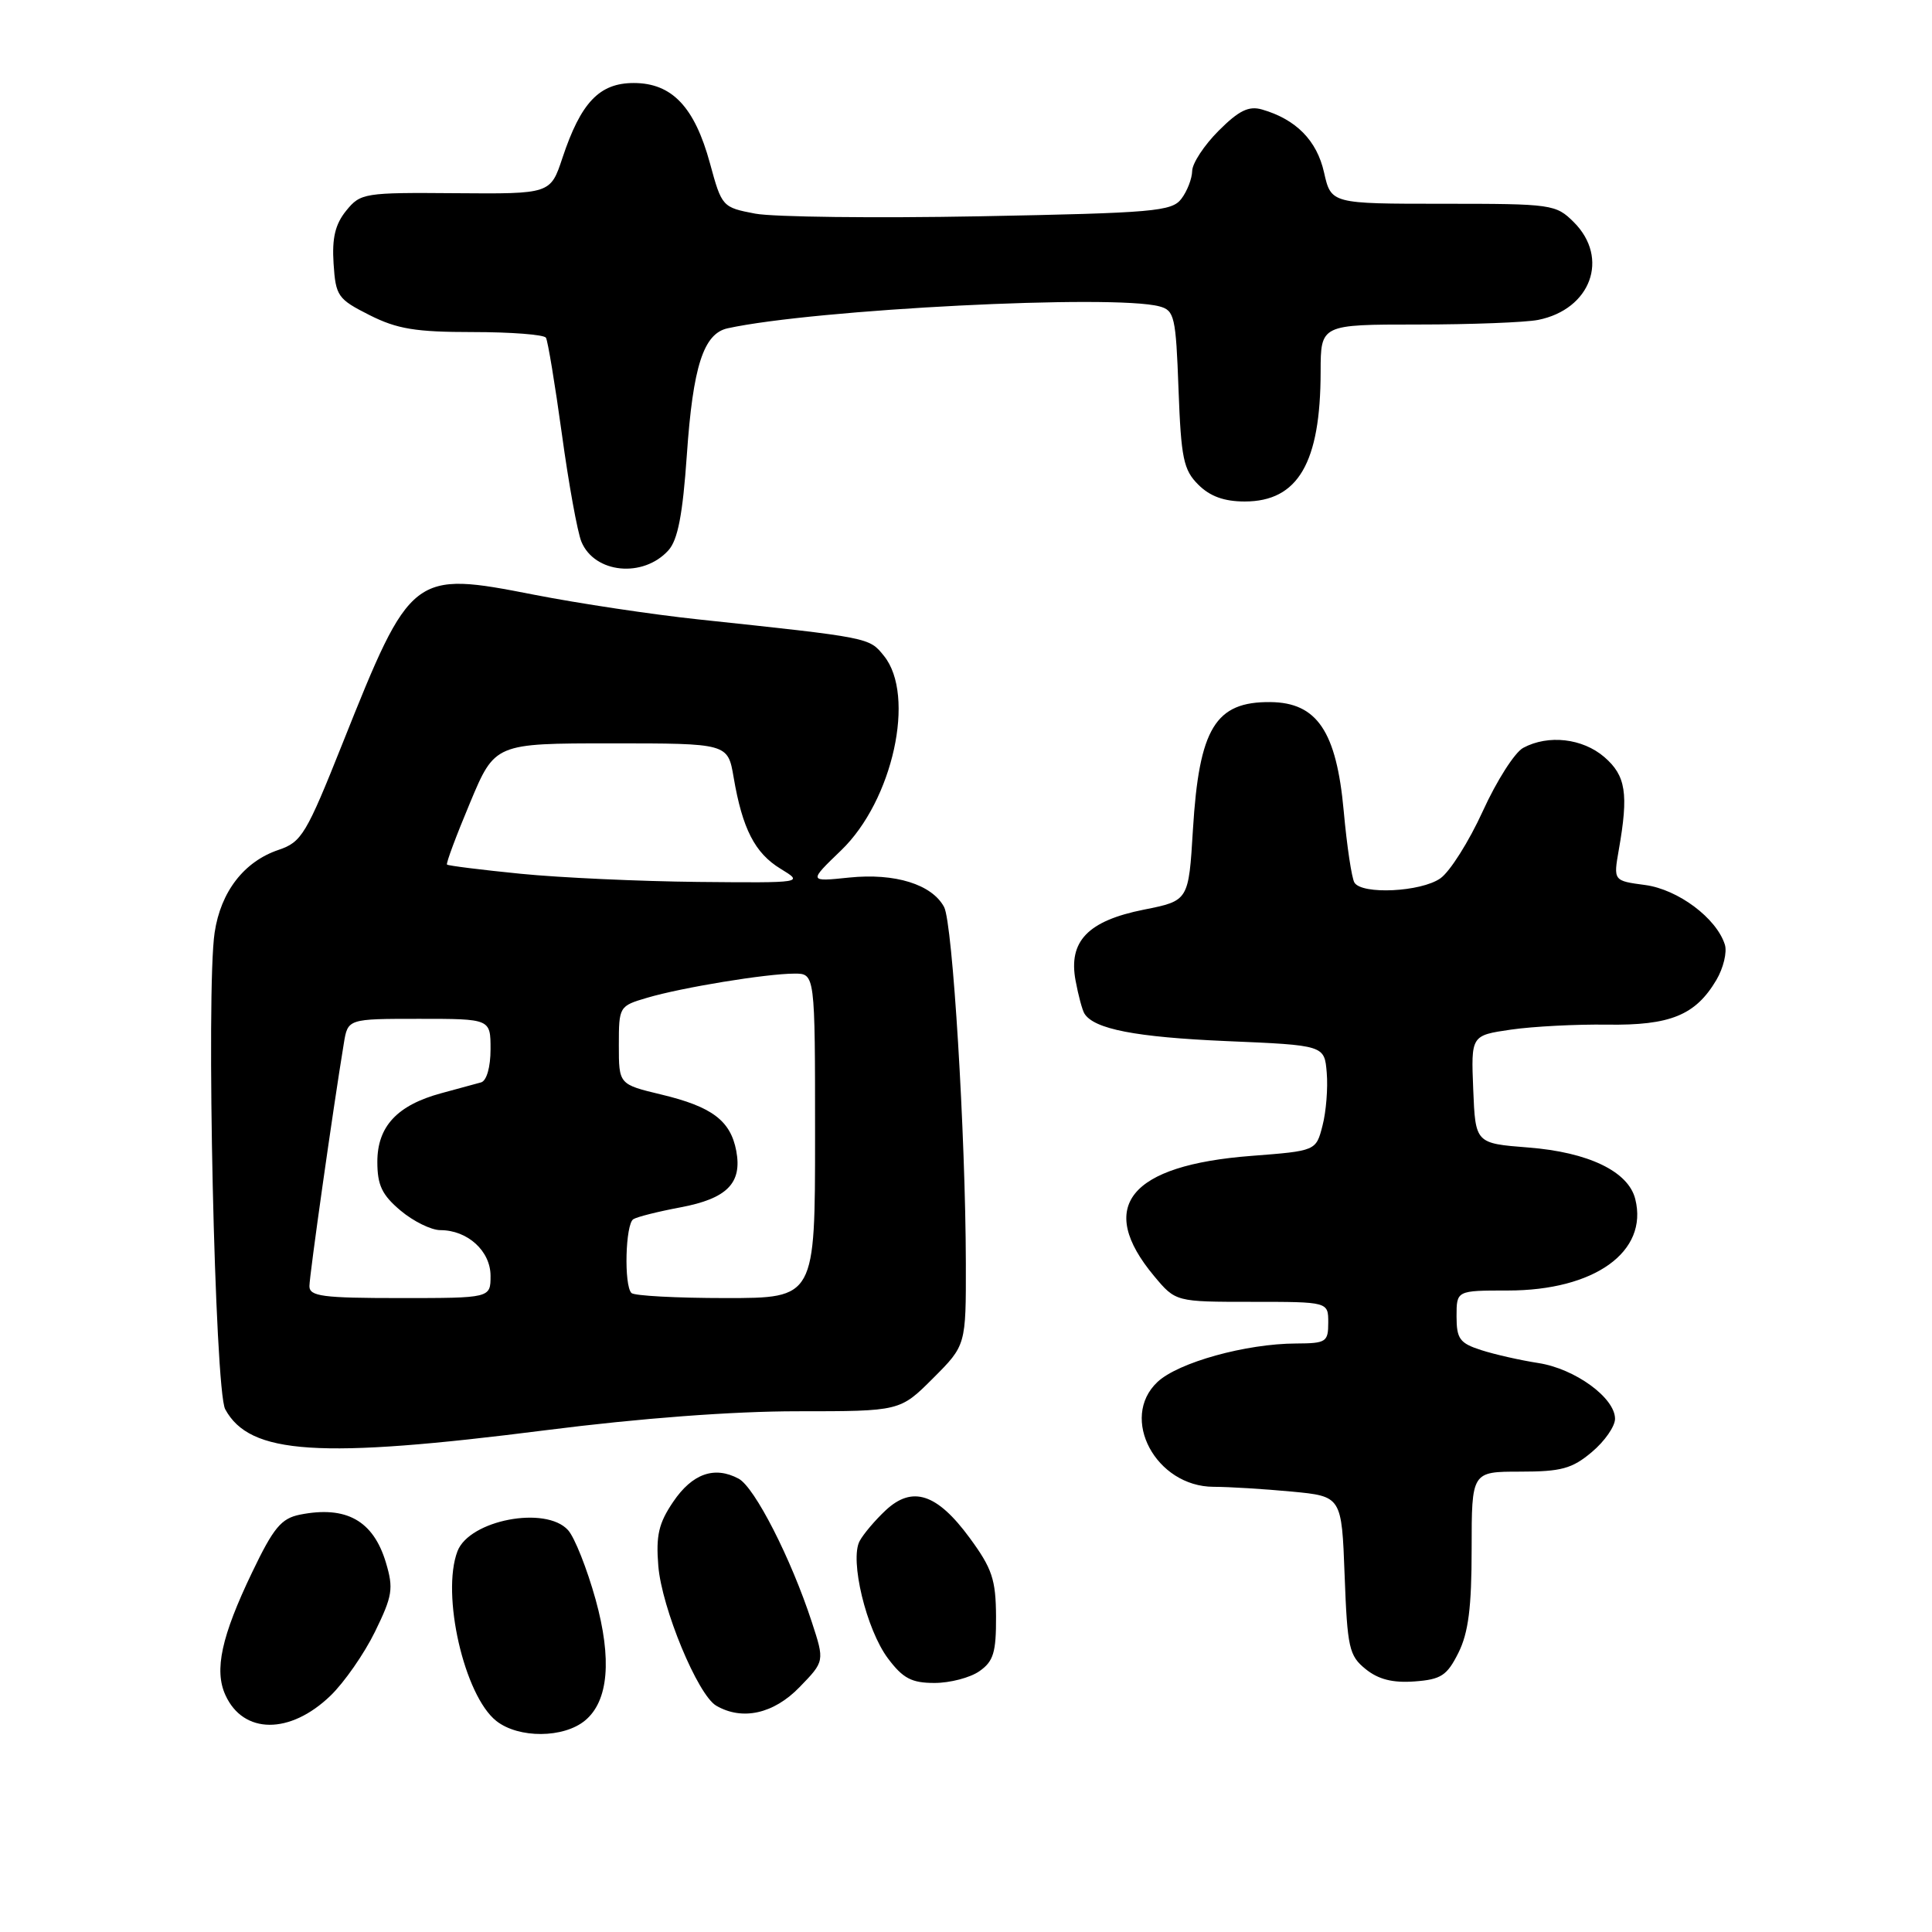 <?xml version="1.0" encoding="UTF-8" standalone="no"?>
<!DOCTYPE svg PUBLIC "-//W3C//DTD SVG 1.1//EN" "http://www.w3.org/Graphics/SVG/1.1/DTD/svg11.dtd" >
<svg xmlns="http://www.w3.org/2000/svg" xmlns:xlink="http://www.w3.org/1999/xlink" version="1.1" viewBox="0 0 256 256">
 <g >
 <path fill="currentColor"
d=" M 77.53 227.97 C 80.63 225.40 81.11 219.86 78.92 211.94 C 77.78 207.85 76.14 203.71 75.27 202.75 C 72.32 199.48 62.21 201.41 60.62 205.54 C 58.44 211.24 61.51 224.68 65.77 228.04 C 68.73 230.37 74.69 230.33 77.53 227.97 Z  M 43.79 224.69 C 45.60 222.95 48.26 219.13 49.69 216.21 C 52.01 211.46 52.16 210.49 51.14 207.07 C 49.47 201.48 45.87 199.48 39.74 200.70 C 37.26 201.20 36.24 202.43 33.40 208.36 C 29.34 216.82 28.36 221.31 29.87 224.61 C 32.24 229.82 38.43 229.86 43.79 224.69 Z  M 105.94 223.56 C 109.27 220.13 109.27 220.13 107.57 214.93 C 104.82 206.51 100.00 197.07 97.87 195.93 C 94.67 194.22 91.73 195.26 89.20 199.00 C 87.28 201.83 86.90 203.46 87.23 207.50 C 87.69 213.09 92.45 224.57 94.90 226.01 C 98.35 228.02 102.51 227.10 105.94 223.56 Z  M 129.78 221.44 C 131.64 220.14 132.00 218.96 131.98 214.19 C 131.95 209.29 131.47 207.84 128.48 203.77 C 124.16 197.89 120.89 196.82 117.35 200.13 C 115.96 201.43 114.41 203.26 113.91 204.19 C 112.56 206.68 114.79 215.93 117.66 219.75 C 119.65 222.40 120.79 223.00 123.83 223.00 C 125.88 223.00 128.56 222.30 129.78 221.44 Z  M 193.25 219.00 C 194.57 216.35 195.00 213.00 195.00 205.25 C 195.00 195.00 195.00 195.00 201.42 195.00 C 206.87 195.00 208.31 194.61 210.92 192.41 C 212.62 190.99 214.00 189.00 214.00 188.00 C 214.00 185.22 208.70 181.36 203.84 180.61 C 201.45 180.24 198.04 179.47 196.25 178.89 C 193.42 177.98 193.00 177.40 193.00 174.42 C 193.00 171.00 193.00 171.00 199.79 171.00 C 211.28 171.00 218.44 165.87 216.68 158.88 C 215.77 155.22 210.47 152.67 202.50 152.05 C 195.50 151.50 195.50 151.50 195.21 144.35 C 194.92 137.20 194.92 137.20 200.21 136.43 C 203.12 136.01 208.85 135.71 212.95 135.77 C 221.32 135.89 224.67 134.52 227.43 129.85 C 228.36 128.27 228.87 126.16 228.55 125.16 C 227.44 121.66 222.36 117.86 218.00 117.27 C 213.78 116.71 213.78 116.71 214.50 112.60 C 215.81 105.16 215.44 102.78 212.58 100.31 C 209.69 97.83 205.16 97.31 201.84 99.09 C 200.72 99.68 198.31 103.46 196.48 107.48 C 194.65 111.49 192.12 115.51 190.85 116.39 C 188.28 118.19 180.47 118.57 179.47 116.95 C 179.11 116.37 178.47 112.11 178.05 107.47 C 177.09 96.91 174.52 93.09 168.33 93.03 C 161.04 92.96 158.89 96.49 158.07 109.92 C 157.50 119.35 157.50 119.35 151.58 120.53 C 144.15 122.01 141.54 124.72 142.52 129.94 C 142.88 131.89 143.41 133.85 143.69 134.30 C 144.96 136.36 150.49 137.43 162.50 137.95 C 175.50 138.50 175.50 138.50 175.80 142.15 C 175.97 144.16 175.72 147.31 175.24 149.15 C 174.38 152.50 174.38 152.50 165.82 153.16 C 149.64 154.40 145.22 159.86 152.93 169.09 C 155.78 172.50 155.78 172.50 165.89 172.50 C 176.00 172.50 176.00 172.50 176.00 175.25 C 176.00 177.82 175.72 178.00 171.75 178.02 C 165.10 178.04 156.13 180.53 153.37 183.12 C 148.29 187.90 153.16 196.99 160.81 197.01 C 162.84 197.01 167.49 197.30 171.14 197.64 C 177.78 198.27 177.78 198.27 178.17 208.75 C 178.53 218.35 178.76 219.39 180.95 221.16 C 182.64 222.53 184.54 223.01 187.42 222.80 C 190.96 222.54 191.73 222.03 193.25 219.00 Z  M 72.40 189.50 C 84.83 187.92 97.06 187.00 105.66 187.00 C 119.26 187.00 119.26 187.00 123.63 182.63 C 128.00 178.26 128.00 178.26 127.98 167.38 C 127.94 150.27 126.23 122.31 125.10 120.19 C 123.49 117.18 118.60 115.66 112.53 116.28 C 107.13 116.84 107.13 116.84 111.46 112.67 C 118.31 106.08 121.37 92.15 117.13 86.91 C 115.15 84.46 115.40 84.51 92.50 82.07 C 86.45 81.43 76.69 79.96 70.80 78.81 C 54.67 75.65 54.44 75.83 45.39 98.50 C 40.59 110.54 39.97 111.58 36.92 112.61 C 32.34 114.15 29.25 118.15 28.44 123.57 C 27.28 131.27 28.46 184.18 29.84 186.73 C 33.10 192.74 42.24 193.34 72.40 189.50 Z  M 88.57 72.92 C 89.81 71.55 90.46 68.21 91.01 60.28 C 91.82 48.53 93.22 44.20 96.42 43.50 C 107.98 40.98 147.58 38.97 153.64 40.60 C 155.62 41.13 155.81 41.96 156.16 51.59 C 156.50 60.73 156.82 62.27 158.78 64.22 C 160.33 65.77 162.21 66.45 164.93 66.45 C 171.99 66.45 174.98 61.34 174.99 49.25 C 175.00 43.00 175.00 43.00 187.88 43.00 C 194.96 43.00 202.13 42.72 203.81 42.39 C 210.80 40.99 213.29 34.20 208.55 29.45 C 206.16 27.07 205.67 27.00 191.24 27.00 C 176.38 27.00 176.38 27.00 175.44 22.84 C 174.49 18.61 171.73 15.81 167.23 14.51 C 165.47 14.00 164.16 14.64 161.48 17.32 C 159.56 19.24 157.99 21.63 157.97 22.65 C 157.95 23.67 157.31 25.33 156.54 26.34 C 155.28 28.01 152.90 28.22 129.83 28.66 C 115.90 28.92 102.51 28.76 100.08 28.31 C 95.72 27.48 95.64 27.40 94.08 21.66 C 92.04 14.17 89.04 11.00 83.97 11.00 C 79.42 11.00 76.97 13.58 74.53 20.91 C 72.94 25.70 72.94 25.70 60.39 25.60 C 48.26 25.50 47.77 25.58 45.87 27.92 C 44.42 29.71 43.98 31.53 44.20 34.92 C 44.48 39.24 44.76 39.63 48.96 41.75 C 52.63 43.60 55.07 44.00 62.65 44.00 C 67.73 44.00 72.09 44.34 72.34 44.75 C 72.59 45.16 73.54 50.90 74.45 57.50 C 75.35 64.10 76.52 70.53 77.04 71.78 C 78.78 75.98 85.22 76.62 88.57 72.92 Z  M 41.00 170.42 C 41.00 169.03 44.13 146.93 45.56 138.25 C 46.09 135.00 46.09 135.00 55.55 135.00 C 65.00 135.00 65.00 135.00 65.00 139.03 C 65.00 141.40 64.48 143.21 63.75 143.42 C 63.06 143.61 60.68 144.26 58.46 144.86 C 52.63 146.44 50.00 149.26 50.00 153.95 C 50.00 157.05 50.62 158.34 53.08 160.41 C 54.77 161.83 57.14 163.00 58.35 163.00 C 61.96 163.00 65.00 165.77 65.00 169.06 C 65.00 172.00 65.00 172.00 53.00 172.00 C 42.74 172.00 41.00 171.77 41.00 170.42 Z  M 83.67 171.33 C 82.66 170.32 82.87 162.20 83.92 161.55 C 84.43 161.23 87.24 160.53 90.17 159.98 C 96.34 158.82 98.36 156.77 97.56 152.50 C 96.80 148.49 94.35 146.64 87.62 145.03 C 82.00 143.68 82.00 143.68 82.00 138.50 C 82.00 133.37 82.04 133.30 85.75 132.21 C 90.34 130.85 101.51 129.02 105.25 129.01 C 108.00 129.00 108.00 129.00 108.00 150.50 C 108.00 172.00 108.00 172.00 96.17 172.00 C 89.66 172.00 84.03 171.70 83.67 171.33 Z  M 69.00 115.78 C 63.77 115.26 59.38 114.71 59.23 114.56 C 59.08 114.41 60.45 110.74 62.27 106.40 C 65.57 98.50 65.57 98.50 81.01 98.50 C 96.44 98.50 96.44 98.50 97.21 103.00 C 98.37 109.81 100.02 113.04 103.42 115.11 C 106.50 116.99 106.50 116.99 92.50 116.86 C 84.80 116.78 74.22 116.30 69.00 115.78 Z "/>
</g>
</svg>